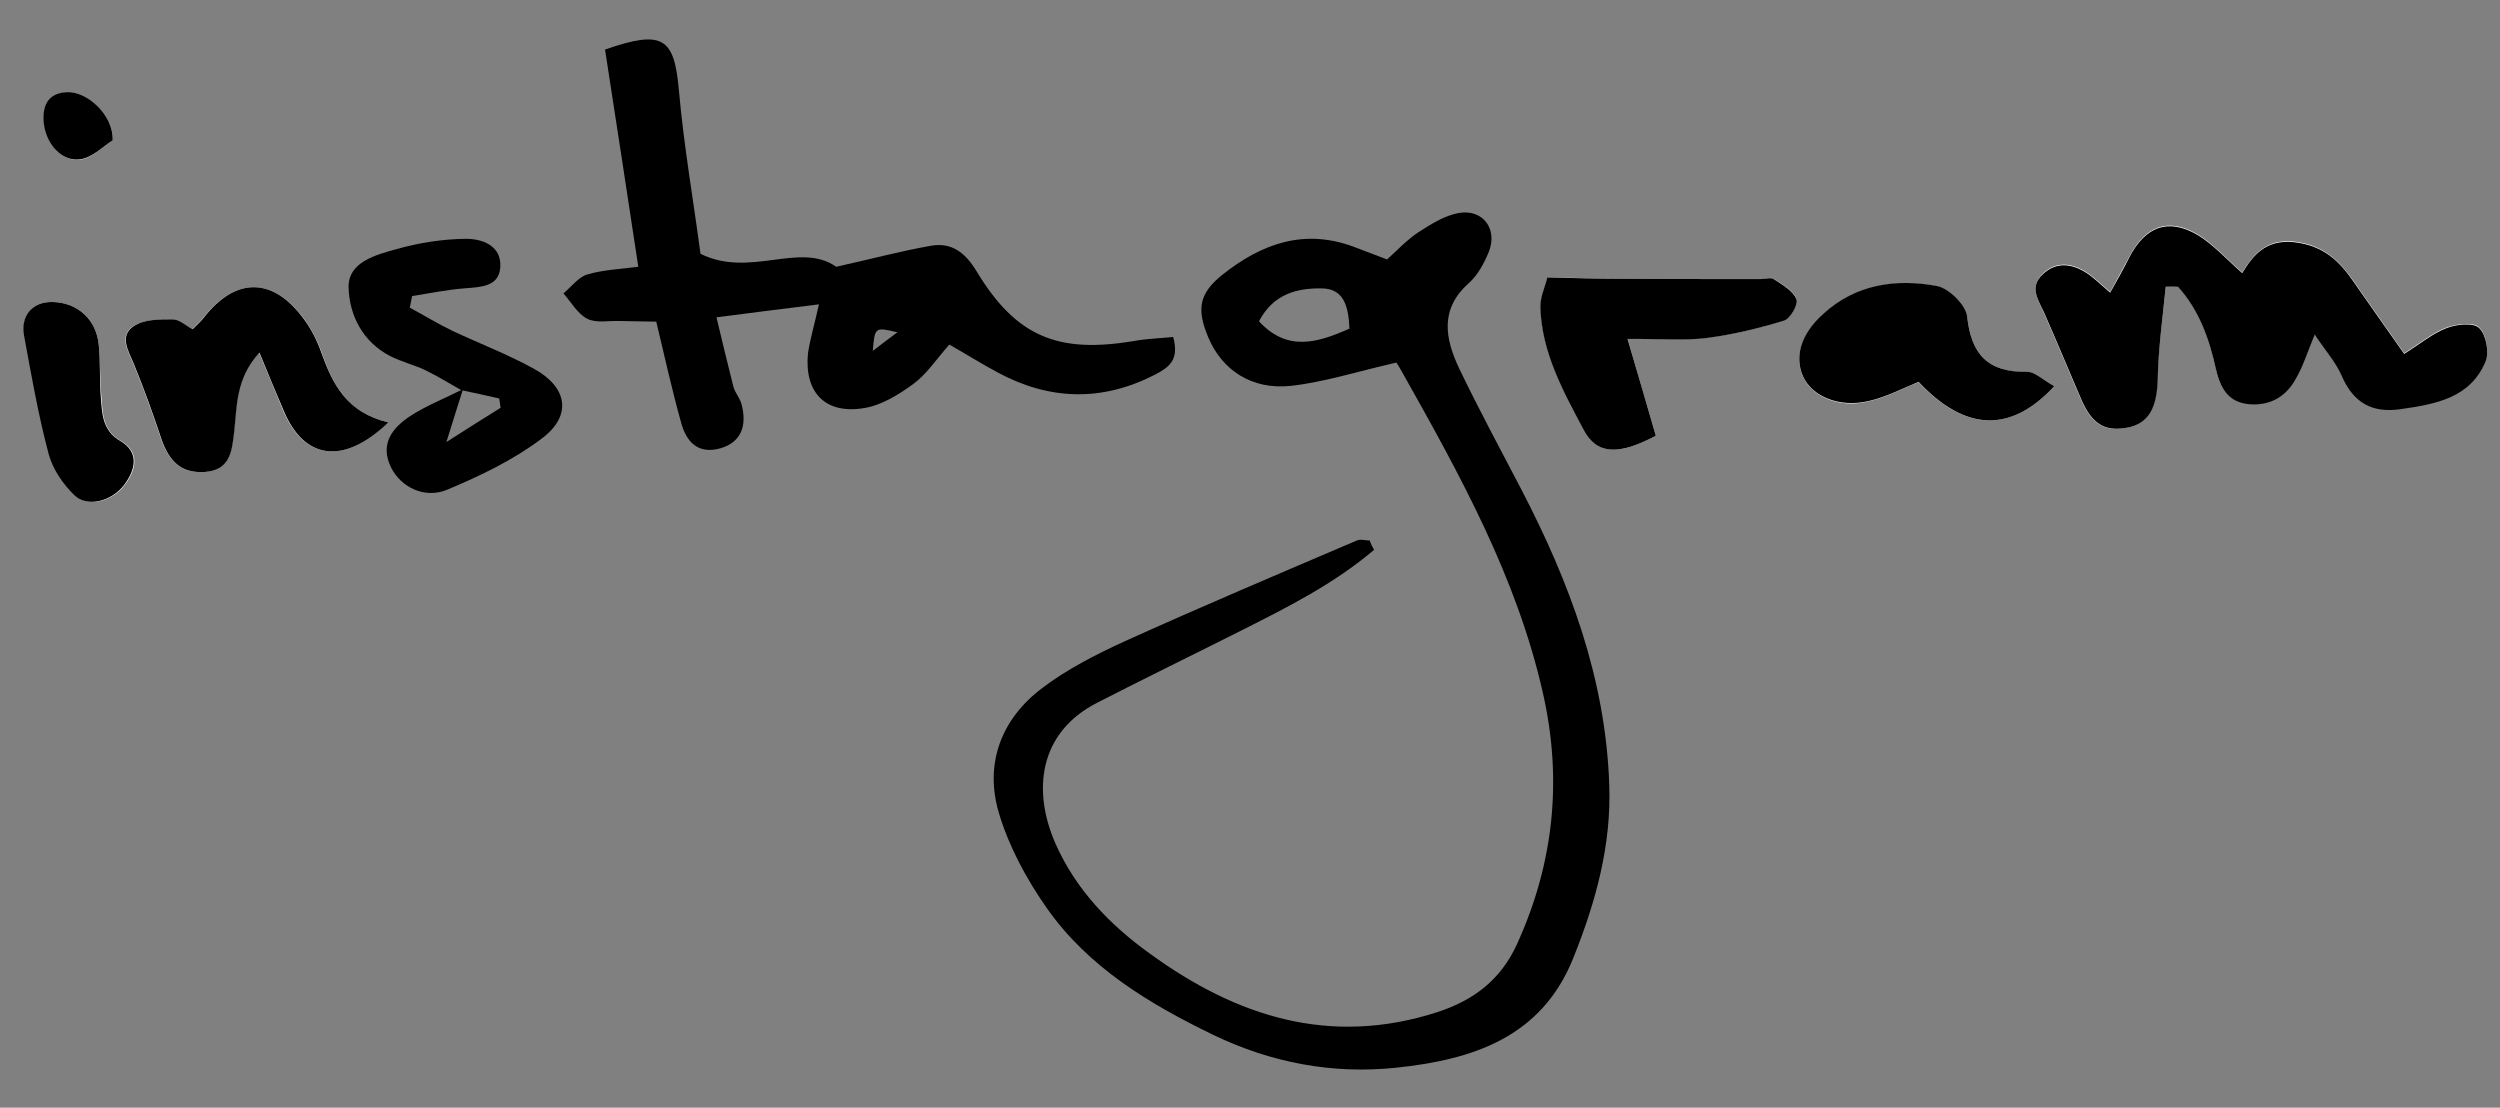 <?xml version="1.0" encoding="utf-8"?>
<!-- Generator: Adobe Illustrator 24.0.0, SVG Export Plug-In . SVG Version: 6.00 Build 0)  -->
<svg version="1.1" id="Layer_1" xmlns="http://www.w3.org/2000/svg" xmlns:xlink="http://www.w3.org/1999/xlink" x="0px" y="0px"
	 viewBox="0 0 75.16 33.3" style="enable-background:new 0 0 75.16 33.3;" xml:space="preserve">
<rect x="0" y="0" width="75.16" height="33.3" fill="#808080" stroke="none"/>
<style type="text/css">
	.st0{fill:#FFFFFF;}
</style>
<path class="st0" d="M94.54,1.54"/>
<path d="M94.54,1.54"/>
<path class="st0" d="M65.11,8.62c0.12-0.01,0.25-0.01,0.37-0.02c0.63,0.71,0.94,1.56,1.14,2.48c0.11,0.52,0.33,0.99,0.98,1.05
	c0.64,0.06,1.11-0.21,1.41-0.74c0.22-0.39,0.36-0.82,0.58-1.35c0.31,0.47,0.63,0.82,0.81,1.24c0.35,0.81,0.92,1.13,1.78,1
	c1.04-0.16,2.09-0.34,2.55-1.44c0.11-0.28,0.01-0.81-0.2-1c-0.18-0.17-0.68-0.1-0.99,0.01c-0.41,0.16-0.77,0.46-1.26,0.77
	c-0.57-0.81-1.05-1.49-1.53-2.18c-0.44-0.63-0.93-1.09-1.8-1.18c-0.84-0.08-1.21,0.41-1.54,0.93c-0.5-0.43-0.88-0.87-1.35-1.15
	c-0.88-0.51-1.56-0.25-2.04,0.67c-0.19,0.36-0.39,0.71-0.58,1.07c-0.29-0.25-0.49-0.45-0.72-0.6c-0.43-0.27-0.89-0.34-1.3,0.04
	C61,8.62,61.27,9,61.44,9.39c0.38,0.86,0.74,1.73,1.11,2.59c0.33,0.77,0.71,1.01,1.38,0.88c0.66-0.12,0.91-0.6,0.93-1.47
	C64.89,10.47,65.02,9.55,65.11,8.62z"/>
<path class="st0" d="M11.68,12.7c-1.27-0.3-1.68-1.16-2.01-2.1c-0.12-0.35-0.31-0.7-0.52-1C8.21,8.32,7.08,8.32,6.11,9.56
	C6.02,9.67,5.91,9.76,5.78,9.9c-0.2-0.11-0.4-0.3-0.6-0.3c-0.39,0-0.85,0.01-1.16,0.2c-0.45,0.29-0.18,0.73-0.01,1.13
	c0.3,0.73,0.57,1.48,0.82,2.23c0.25,0.75,0.65,1.07,1.31,1.03c0.79-0.05,0.82-0.63,0.89-1.2c0.09-0.78,0.04-1.6,0.76-2.39
	c0.28,0.66,0.5,1.21,0.73,1.76C9.14,13.8,10.29,14.01,11.68,12.7z"/>
<path class="st0" d="M49.78,13.1c-0.28-0.96-0.54-1.84-0.85-2.92c0.92,0,1.66,0.06,2.39-0.03c0.78-0.09,1.56-0.29,2.31-0.52
	c0.19-0.06,0.44-0.49,0.38-0.64c-0.1-0.25-0.41-0.43-0.66-0.59c-0.1-0.06-0.27-0.01-0.41-0.01c-1.41,0-2.81,0-4.22-0.01
	c-0.7,0-1.4-0.03-2.19-0.04c-0.07,0.3-0.22,0.6-0.21,0.9c0.04,1.36,0.69,2.53,1.3,3.68C48.02,13.68,48.67,13.69,49.78,13.1z"/>
<path class="st0" d="M61.76,11.61c-0.33-0.18-0.57-0.43-0.81-0.42c-1.16,0.01-1.69-0.52-1.81-1.67c-0.04-0.34-0.54-0.85-0.9-0.91
	c-1.24-0.23-2.45-0.05-3.43,0.84c-0.67,0.61-0.87,1.3-0.6,1.88c0.27,0.6,1.08,0.95,1.96,0.74c0.53-0.12,1.02-0.39,1.51-0.58
	C59.07,12.96,60.44,13.04,61.76,11.61z"/>
<path class="st0" d="M1.59,9.08C1,9.06,0.62,9.46,0.74,10.07c0.22,1.19,0.43,2.4,0.74,3.57c0.12,0.46,0.44,0.93,0.79,1.26
	c0.38,0.36,1.11,0.18,1.48-0.32c0.34-0.45,0.47-0.98-0.11-1.32c-0.56-0.32-0.55-0.83-0.59-1.33C3,11.41,3.02,10.89,2.97,10.38
	C2.9,9.61,2.34,9.1,1.59,9.08z"/>
<path class="st0" d="M3.39,4.22c0.02-0.75-0.75-1.46-1.34-1.44c-0.42,0.01-0.7,0.21-0.73,0.68c-0.04,0.72,0.48,1.43,1.1,1.34
	C2.8,4.73,3.13,4.37,3.39,4.22z"/>
<path d="M41.31,16.53c-1.21,1.03-2.63,1.74-4.04,2.45c-1.43,0.72-2.87,1.42-4.29,2.15c-1.74,0.89-1.96,2.63-1.24,4.25
	c0.61,1.37,1.63,2.43,2.83,3.29c2.6,1.89,5.41,2.8,8.64,1.76c1.1-0.36,1.9-0.97,2.39-2.03c1.12-2.45,1.38-4.98,0.78-7.59
	c-0.78-3.44-2.47-6.5-4.18-9.54c-0.09-0.17-0.19-0.33-0.22-0.37c-1.18,0.27-2.17,0.59-3.17,0.7c-1.18,0.13-2.08-0.48-2.49-1.47
	c-0.35-0.84-0.27-1.31,0.43-1.87c1.17-0.93,2.45-1.4,3.95-0.84c0.31,0.12,0.61,0.23,1,0.38c0.3-0.27,0.59-0.58,0.93-0.81
	c0.39-0.25,0.81-0.52,1.25-0.59c0.71-0.11,1.15,0.49,0.88,1.17c-0.14,0.34-0.33,0.7-0.6,0.94c-0.89,0.79-0.71,1.68-0.29,2.57
	c0.59,1.23,1.24,2.43,1.87,3.64c1.45,2.79,2.53,5.68,2.64,8.86c0.07,1.83-0.41,3.55-1.08,5.22c-0.96,2.4-3.04,3.06-5.33,3.3
	c-1.91,0.2-3.76-0.15-5.5-0.99c-1.92-0.93-3.75-2.03-5-3.81c-0.61-0.87-1.14-1.85-1.44-2.86c-0.44-1.48,0.07-2.83,1.31-3.76
	c0.74-0.56,1.6-1,2.45-1.39c2.32-1.05,4.66-2.04,7-3.04c0.11-0.05,0.26,0,0.39,0C41.21,16.35,41.26,16.44,41.31,16.53z M40.57,9.88
	c-0.03-0.68-0.17-1.2-0.83-1.21c-0.76-0.01-1.46,0.17-1.89,0.99C38.7,10.58,39.6,10.31,40.57,9.88z"/>
<path d="M24.62,9.15c-1.07,0.13-1.99,0.25-3.08,0.39c0.18,0.75,0.34,1.42,0.51,2.09c0.05,0.18,0.19,0.33,0.24,0.51
	c0.19,0.7-0.04,1.17-0.64,1.34c-0.65,0.18-1-0.18-1.16-0.73c-0.28-0.99-0.5-2-0.76-3.08c-0.39-0.01-0.76-0.01-1.12-0.02
	c-0.32-0.01-0.7,0.07-0.96-0.07c-0.29-0.15-0.48-0.5-0.71-0.76c0.24-0.2,0.45-0.49,0.72-0.57c0.48-0.14,1-0.16,1.53-0.23
	c-0.34-2.24-0.67-4.4-1-6.53c1.75-0.61,2.08-0.35,2.22,1.22c0.15,1.68,0.44,3.34,0.65,4.92c1.49,0.74,2.98-0.38,4.08,0.39
	c1.04-0.23,1.93-0.47,2.84-0.63c0.61-0.11,1.02,0.18,1.37,0.75c1.19,1.98,2.45,2.5,4.75,2.11c0.39-0.07,0.8-0.08,1.17-0.12
	c0.19,0.69-0.12,0.91-0.54,1.13c-1.59,0.82-3.17,0.78-4.73-0.06c-0.49-0.26-0.96-0.56-1.46-0.84c-0.39,0.44-0.68,0.89-1.09,1.19
	c-0.44,0.32-0.96,0.64-1.48,0.72c-1.16,0.19-1.79-0.47-1.68-1.64C24.36,10.16,24.5,9.71,24.62,9.15z M26.24,10.55
	c0.22-0.17,0.44-0.34,0.74-0.56C26.3,9.83,26.3,9.83,26.24,10.55z"/>
<path d="M65.11,8.62c-0.09,0.92-0.22,1.84-0.24,2.77c-0.02,0.87-0.27,1.35-0.93,1.47c-0.67,0.12-1.05-0.11-1.38-0.88
	c-0.37-0.86-0.73-1.73-1.11-2.59C61.27,9,61,8.62,61.42,8.24c0.41-0.38,0.87-0.31,1.3-0.04c0.23,0.15,0.43,0.35,0.72,0.6
	c0.2-0.36,0.4-0.71,0.58-1.07c0.48-0.92,1.16-1.18,2.04-0.67c0.47,0.28,0.85,0.71,1.35,1.15c0.32-0.52,0.69-1.01,1.54-0.93
	c0.87,0.09,1.36,0.54,1.8,1.18c0.48,0.69,0.96,1.37,1.53,2.18c0.49-0.31,0.85-0.61,1.26-0.77c0.3-0.12,0.81-0.18,0.99-0.01
	c0.21,0.19,0.31,0.72,0.2,1c-0.46,1.11-1.51,1.29-2.55,1.44c-0.86,0.13-1.43-0.19-1.78-1c-0.18-0.42-0.5-0.77-0.81-1.24
	c-0.22,0.53-0.35,0.96-0.58,1.35c-0.3,0.53-0.78,0.8-1.41,0.74c-0.64-0.06-0.86-0.53-0.98-1.05c-0.2-0.92-0.51-1.78-1.14-2.48
	C65.35,8.61,65.23,8.62,65.11,8.62z"/>
<path d="M13.87,11.73c-0.36-0.2-0.71-0.42-1.08-0.6c-0.34-0.16-0.71-0.25-1.05-0.42c-0.84-0.43-1.24-1.24-1.26-2.07
	c-0.02-0.76,0.82-0.98,1.44-1.15c0.67-0.19,1.37-0.3,2.06-0.31c0.52-0.01,1.11,0.21,1.06,0.86c-0.04,0.59-0.61,0.59-1.09,0.63
	c-0.52,0.04-1.04,0.15-1.56,0.23c-0.02,0.12-0.05,0.23-0.07,0.35c0.43,0.23,0.85,0.49,1.29,0.7c0.81,0.38,1.65,0.7,2.43,1.13
	c1.03,0.56,1.17,1.42,0.24,2.11c-0.85,0.64-1.85,1.12-2.83,1.53c-0.69,0.29-1.4-0.08-1.69-0.66c-0.35-0.71,0.03-1.19,0.57-1.55
	c0.49-0.32,1.06-0.54,1.59-0.81c-0.14,0.43-0.27,0.86-0.5,1.59c0.69-0.44,1.16-0.74,1.63-1.03c-0.01-0.09-0.03-0.18-0.04-0.28
	C14.62,11.89,14.25,11.81,13.87,11.73z"/>
<path d="M11.68,12.7c-1.38,1.31-2.54,1.1-3.15-0.35C8.3,11.81,8.07,11.26,7.8,10.6c-0.72,0.79-0.67,1.61-0.76,2.39
	c-0.07,0.57-0.11,1.15-0.89,1.2c-0.66,0.04-1.06-0.27-1.31-1.03c-0.25-0.75-0.52-1.5-0.82-2.23c-0.17-0.4-0.44-0.84,0.01-1.13
	c0.31-0.2,0.76-0.2,1.16-0.2c0.2,0,0.4,0.19,0.6,0.3c0.14-0.14,0.24-0.23,0.33-0.34C7.08,8.32,8.21,8.32,9.14,9.6
	c0.22,0.3,0.4,0.65,0.52,1C10,11.54,10.41,12.4,11.68,12.7z"/>
<path d="M49.78,13.1c-1.11,0.59-1.77,0.58-2.17-0.18c-0.61-1.15-1.26-2.32-1.3-3.68c-0.01-0.3,0.14-0.61,0.21-0.9
	c0.79,0.02,1.49,0.04,2.19,0.04c1.41,0.01,2.81,0.01,4.22,0.01c0.14,0,0.32-0.06,0.41,0.01C53.6,8.57,53.91,8.75,54.01,9
	c0.06,0.15-0.19,0.59-0.38,0.64c-0.75,0.23-1.53,0.42-2.31,0.52c-0.72,0.09-1.46,0.02-2.39,0.03C49.25,11.26,49.5,12.15,49.78,13.1z
	"/>
<path d="M61.76,11.61c-1.32,1.43-2.69,1.35-4.08-0.13c-0.49,0.2-0.98,0.46-1.51,0.58c-0.88,0.2-1.69-0.14-1.96-0.74
	c-0.27-0.59-0.07-1.28,0.6-1.88c0.98-0.9,2.2-1.07,3.43-0.84c0.36,0.07,0.86,0.57,0.9,0.91c0.12,1.16,0.64,1.69,1.81,1.67
	C61.19,11.18,61.43,11.43,61.76,11.61z"/>
<path d="M1.59,9.08c0.75,0.02,1.31,0.53,1.38,1.3c0.05,0.51,0.02,1.03,0.06,1.55c0.04,0.5,0.04,1.01,0.59,1.33
	c0.58,0.34,0.45,0.87,0.11,1.32c-0.37,0.49-1.1,0.68-1.48,0.32c-0.35-0.33-0.67-0.8-0.79-1.26c-0.31-1.17-0.52-2.37-0.74-3.57
	C0.62,9.46,1,9.06,1.59,9.08z"/>
<path d="M3.39,4.22C3.13,4.37,2.8,4.73,2.41,4.79c-0.63,0.09-1.15-0.62-1.1-1.34c0.03-0.47,0.31-0.67,0.73-0.68
	C2.64,2.76,3.41,3.46,3.39,4.22z"/>
</svg>
